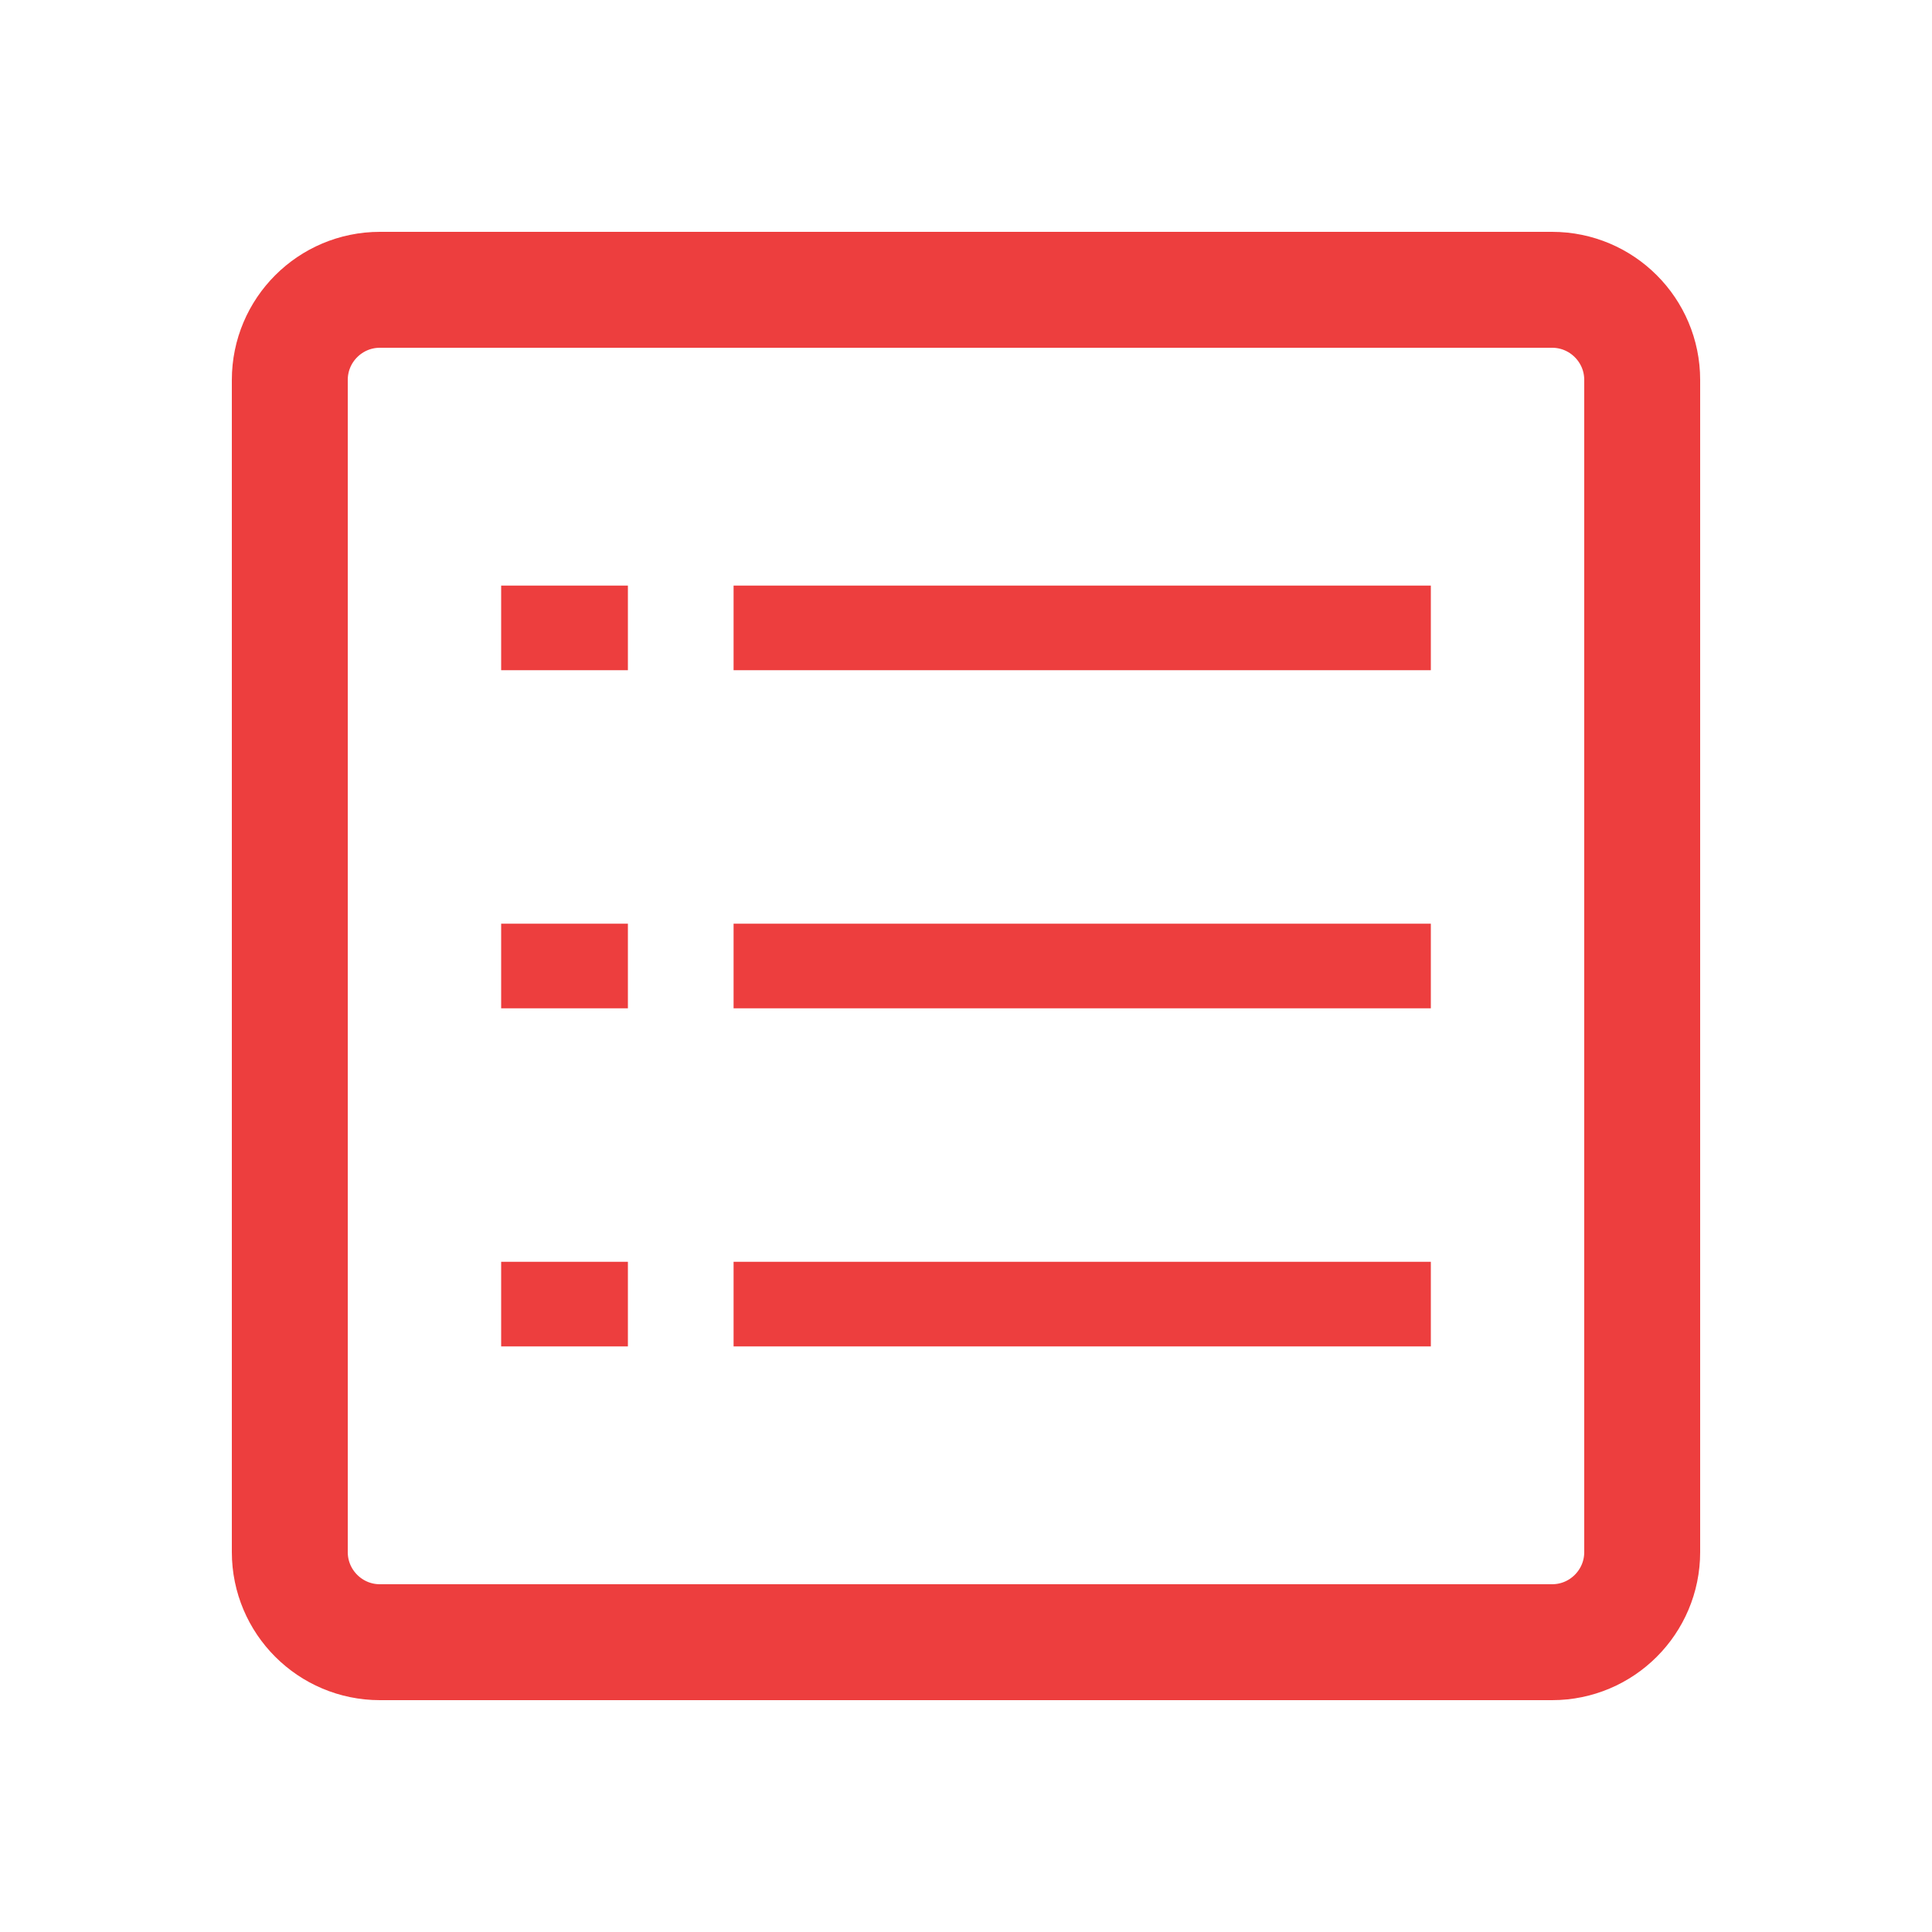 <?xml version="1.0" encoding="UTF-8"?>
<svg width="20px" height="20px" viewBox="0 0 20 20" version="1.1" xmlns="http://www.w3.org/2000/svg" xmlns:xlink="http://www.w3.org/1999/xlink">
    <!-- Generator: Sketch 58 (84663) - https://sketch.com -->
    <title>Shape Copy 11</title>
    <desc>Created with Sketch.</desc>
    <defs>
        <rect id="path-1" x="0" y="0" width="240" height="426"></rect>
        <filter x="-3.8%" y="-1.6%" width="105.8%" height="103.3%" filterUnits="objectBoundingBox" id="filter-2">
            <feOffset dx="-2" dy="0" in="SourceAlpha" result="shadowOffsetOuter1"></feOffset>
            <feGaussianBlur stdDeviation="2" in="shadowOffsetOuter1" result="shadowBlurOuter1"></feGaussianBlur>
            <feColorMatrix values="0 0 0 0 0   0 0 0 0 0   0 0 0 0 0  0 0 0 0.104 0" type="matrix" in="shadowBlurOuter1"></feColorMatrix>
        </filter>
    </defs>
    <g id="工作台" stroke="none" stroke-width="1" fill="none" fill-rule="evenodd">
        <g id="各国税务申报、注册、转代理-状态" transform="translate(-1321, -1089)">
            <rect fill="#FFFFFF" x="0" y="0" width="2563" height="1247"></rect>
            <g id="操作备份" transform="translate(1255, 699)">
                <g id="矩形">
                    <use fill="black" fill-opacity="1" filter="url(#filter-2)" xlink:href="#path-1"></use>
                    <use fill="#FFFFFF" fill-rule="evenodd" xlink:href="#path-1"></use>
                </g>
                <g id="编组-7备份-11" transform="translate(66, 389)">
                    <g id="编组-11" transform="translate(3, 4)">
                        <path d="M0.933,0 L13.067,0 C13.582,0 14,0.418 14,0.933 L14,13.067 C14,13.582 13.582,14 13.067,14 L0.933,14 C0.418,14 0,13.582 0,13.067 L0,0.933 C0,0.418 0.418,0 0.933,0 Z" id="路径" stroke="#ED3E3E" stroke-width="1.2" fill-rule="nonzero"></path>
                        <path d="M3.5,10.062 L3.5,10.938 L2.188,10.938 L2.188,10.062 L3.5,10.062 Z M11.812,10.062 L11.812,10.938 L4.594,10.938 L4.594,10.062 L11.812,10.062 Z M3.5,6.562 L3.5,7.438 L2.188,7.438 L2.188,6.562 L3.5,6.562 Z M11.812,6.562 L11.812,7.438 L4.594,7.438 L4.594,6.562 L11.812,6.562 Z M3.5,3.062 L3.5,3.938 L2.188,3.938 L2.188,3.062 L3.5,3.062 Z M11.812,3.062 L11.812,3.938 L4.594,3.938 L4.594,3.062 L11.812,3.062 Z" id="Combined-Shape" fill="#ED3E3E"></path>
                    </g>
                </g>
            </g>
        </g>
    </g>
</svg>